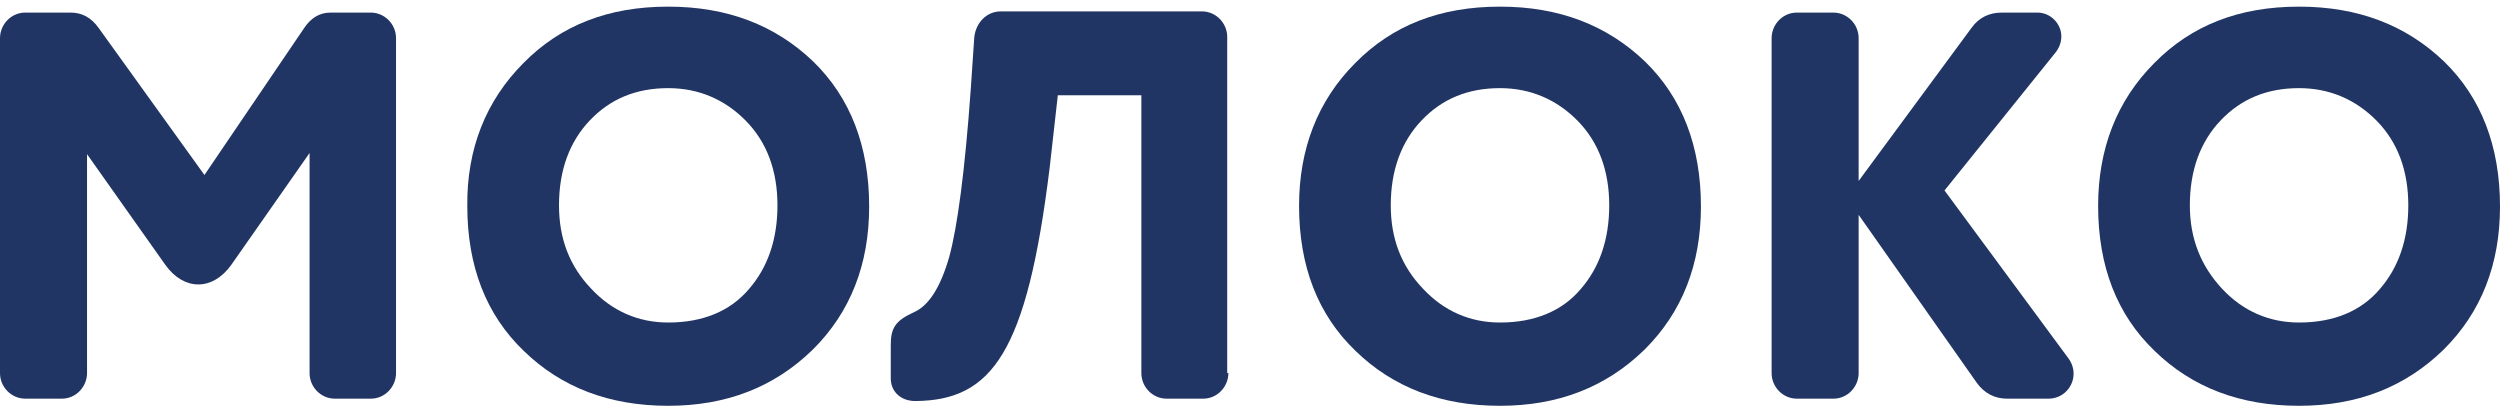 <svg width="238" height="39" viewBox="0 0 238 39" fill="none" xmlns="http://www.w3.org/2000/svg">
<path d="M8.286 14.677V35.517C8.286 36.82 7.229 37.953 5.894 37.953H2.391C1.112 37.953 0 36.877 0 35.517V3.634C0 2.331 1.057 1.199 2.391 1.199H6.729C7.785 1.199 8.675 1.652 9.398 2.671L19.463 16.659L28.916 2.728C29.583 1.708 30.417 1.199 31.474 1.199H35.311C36.59 1.199 37.702 2.275 37.702 3.634V35.517C37.702 36.82 36.645 37.953 35.311 37.953H31.863C30.584 37.953 29.472 36.877 29.472 35.517V14.564L22.021 25.21C20.241 27.702 17.516 27.702 15.737 25.21L8.286 14.677Z" fill="#213564"/>
<path d="M49.824 6.012C53.383 2.388 57.943 0.632 63.615 0.632C69.231 0.632 73.791 2.388 77.406 5.842C80.965 9.297 82.744 13.941 82.744 19.66C82.744 25.154 80.965 29.741 77.35 33.309C73.68 36.877 69.12 38.632 63.615 38.632C57.999 38.632 53.439 36.877 49.88 33.422C46.266 29.968 44.486 25.324 44.486 19.604C44.431 14.167 46.266 9.58 49.824 6.012ZM56.275 27.476C58.277 29.628 60.779 30.704 63.615 30.704C66.896 30.704 69.51 29.628 71.289 27.532C73.068 25.494 74.014 22.832 74.014 19.547C74.014 16.263 73.013 13.544 71.011 11.505C69.009 9.467 66.507 8.391 63.615 8.391C60.557 8.391 58.11 9.41 56.164 11.449C54.217 13.488 53.217 16.206 53.217 19.547C53.217 22.719 54.217 25.324 56.275 27.476Z" fill="#213564"/>
<path d="M116.942 35.517C116.942 36.82 115.886 37.953 114.551 37.953H111.048C109.769 37.953 108.657 36.877 108.657 35.517V9.07H100.705L99.927 15.979C97.758 33.535 94.477 38.123 87.137 38.179C85.747 38.179 84.801 37.273 84.801 36.027V32.856C84.801 31.213 85.246 30.534 86.97 29.741C88.416 29.118 89.528 27.363 90.362 24.474C91.141 21.643 91.863 16.263 92.419 8.447L92.753 3.52C92.92 2.105 93.977 1.085 95.255 1.085H114.44C115.719 1.085 116.831 2.161 116.831 3.52V35.517H116.942Z" fill="#213564"/>
<path d="M129.009 6.012C132.568 2.388 137.128 0.632 142.8 0.632C148.416 0.632 152.976 2.388 156.591 5.842C160.149 9.297 161.929 13.941 161.929 19.66C161.929 25.154 160.149 29.741 156.535 33.309C152.865 36.877 148.305 38.632 142.8 38.632C137.184 38.632 132.624 36.877 129.065 33.422C125.45 29.968 123.671 25.324 123.671 19.604C123.671 14.167 125.45 9.58 129.009 6.012ZM135.46 27.476C137.462 29.628 139.964 30.704 142.8 30.704C146.081 30.704 148.694 29.628 150.474 27.532C152.253 25.494 153.198 22.832 153.198 19.547C153.198 16.263 152.198 13.544 150.196 11.505C148.194 9.467 145.691 8.391 142.8 8.391C139.741 8.391 137.295 9.41 135.348 11.449C133.402 13.488 132.401 16.206 132.401 19.547C132.401 22.719 133.402 25.324 135.46 27.476Z" fill="#213564"/>
<path d="M176.943 20.453V35.517C176.943 36.82 175.886 37.953 174.552 37.953H171.048C169.769 37.953 168.657 36.877 168.657 35.517V3.634C168.657 2.331 169.714 1.199 171.048 1.199H174.552C175.831 1.199 176.943 2.275 176.943 3.634V17.225L187.675 2.671C188.398 1.652 189.399 1.199 190.567 1.199H193.959C195.238 1.199 196.239 2.275 196.239 3.464C196.239 3.973 196.072 4.483 195.738 4.936L185.117 18.131L196.906 34.102C197.239 34.555 197.406 35.064 197.406 35.574C197.406 36.82 196.405 37.953 195.015 37.953H191.067C189.899 37.953 188.898 37.443 188.175 36.423L176.943 20.453Z" fill="#213564"/>
<path d="M205.081 6.012C208.639 2.388 213.199 0.632 218.871 0.632C224.488 0.632 229.047 2.388 232.662 5.842C236.221 9.297 238 13.941 238 19.66C238 25.154 236.221 29.741 232.606 33.309C228.936 36.877 224.376 38.632 218.871 38.632C213.255 38.632 208.695 36.877 205.136 33.422C201.522 29.968 199.742 25.324 199.742 19.604C199.742 14.167 201.522 9.58 205.081 6.012ZM211.531 27.476C213.533 29.628 216.035 30.704 218.871 30.704C222.152 30.704 224.766 29.628 226.545 27.532C228.324 25.494 229.27 22.832 229.27 19.547C229.27 16.263 228.269 13.544 226.267 11.505C224.265 9.467 221.763 8.391 218.871 8.391C215.813 8.391 213.366 9.41 211.42 11.449C209.473 13.488 208.473 16.206 208.473 19.547C208.473 22.719 209.529 25.324 211.531 27.476Z" fill="#213564"/>
</svg>
